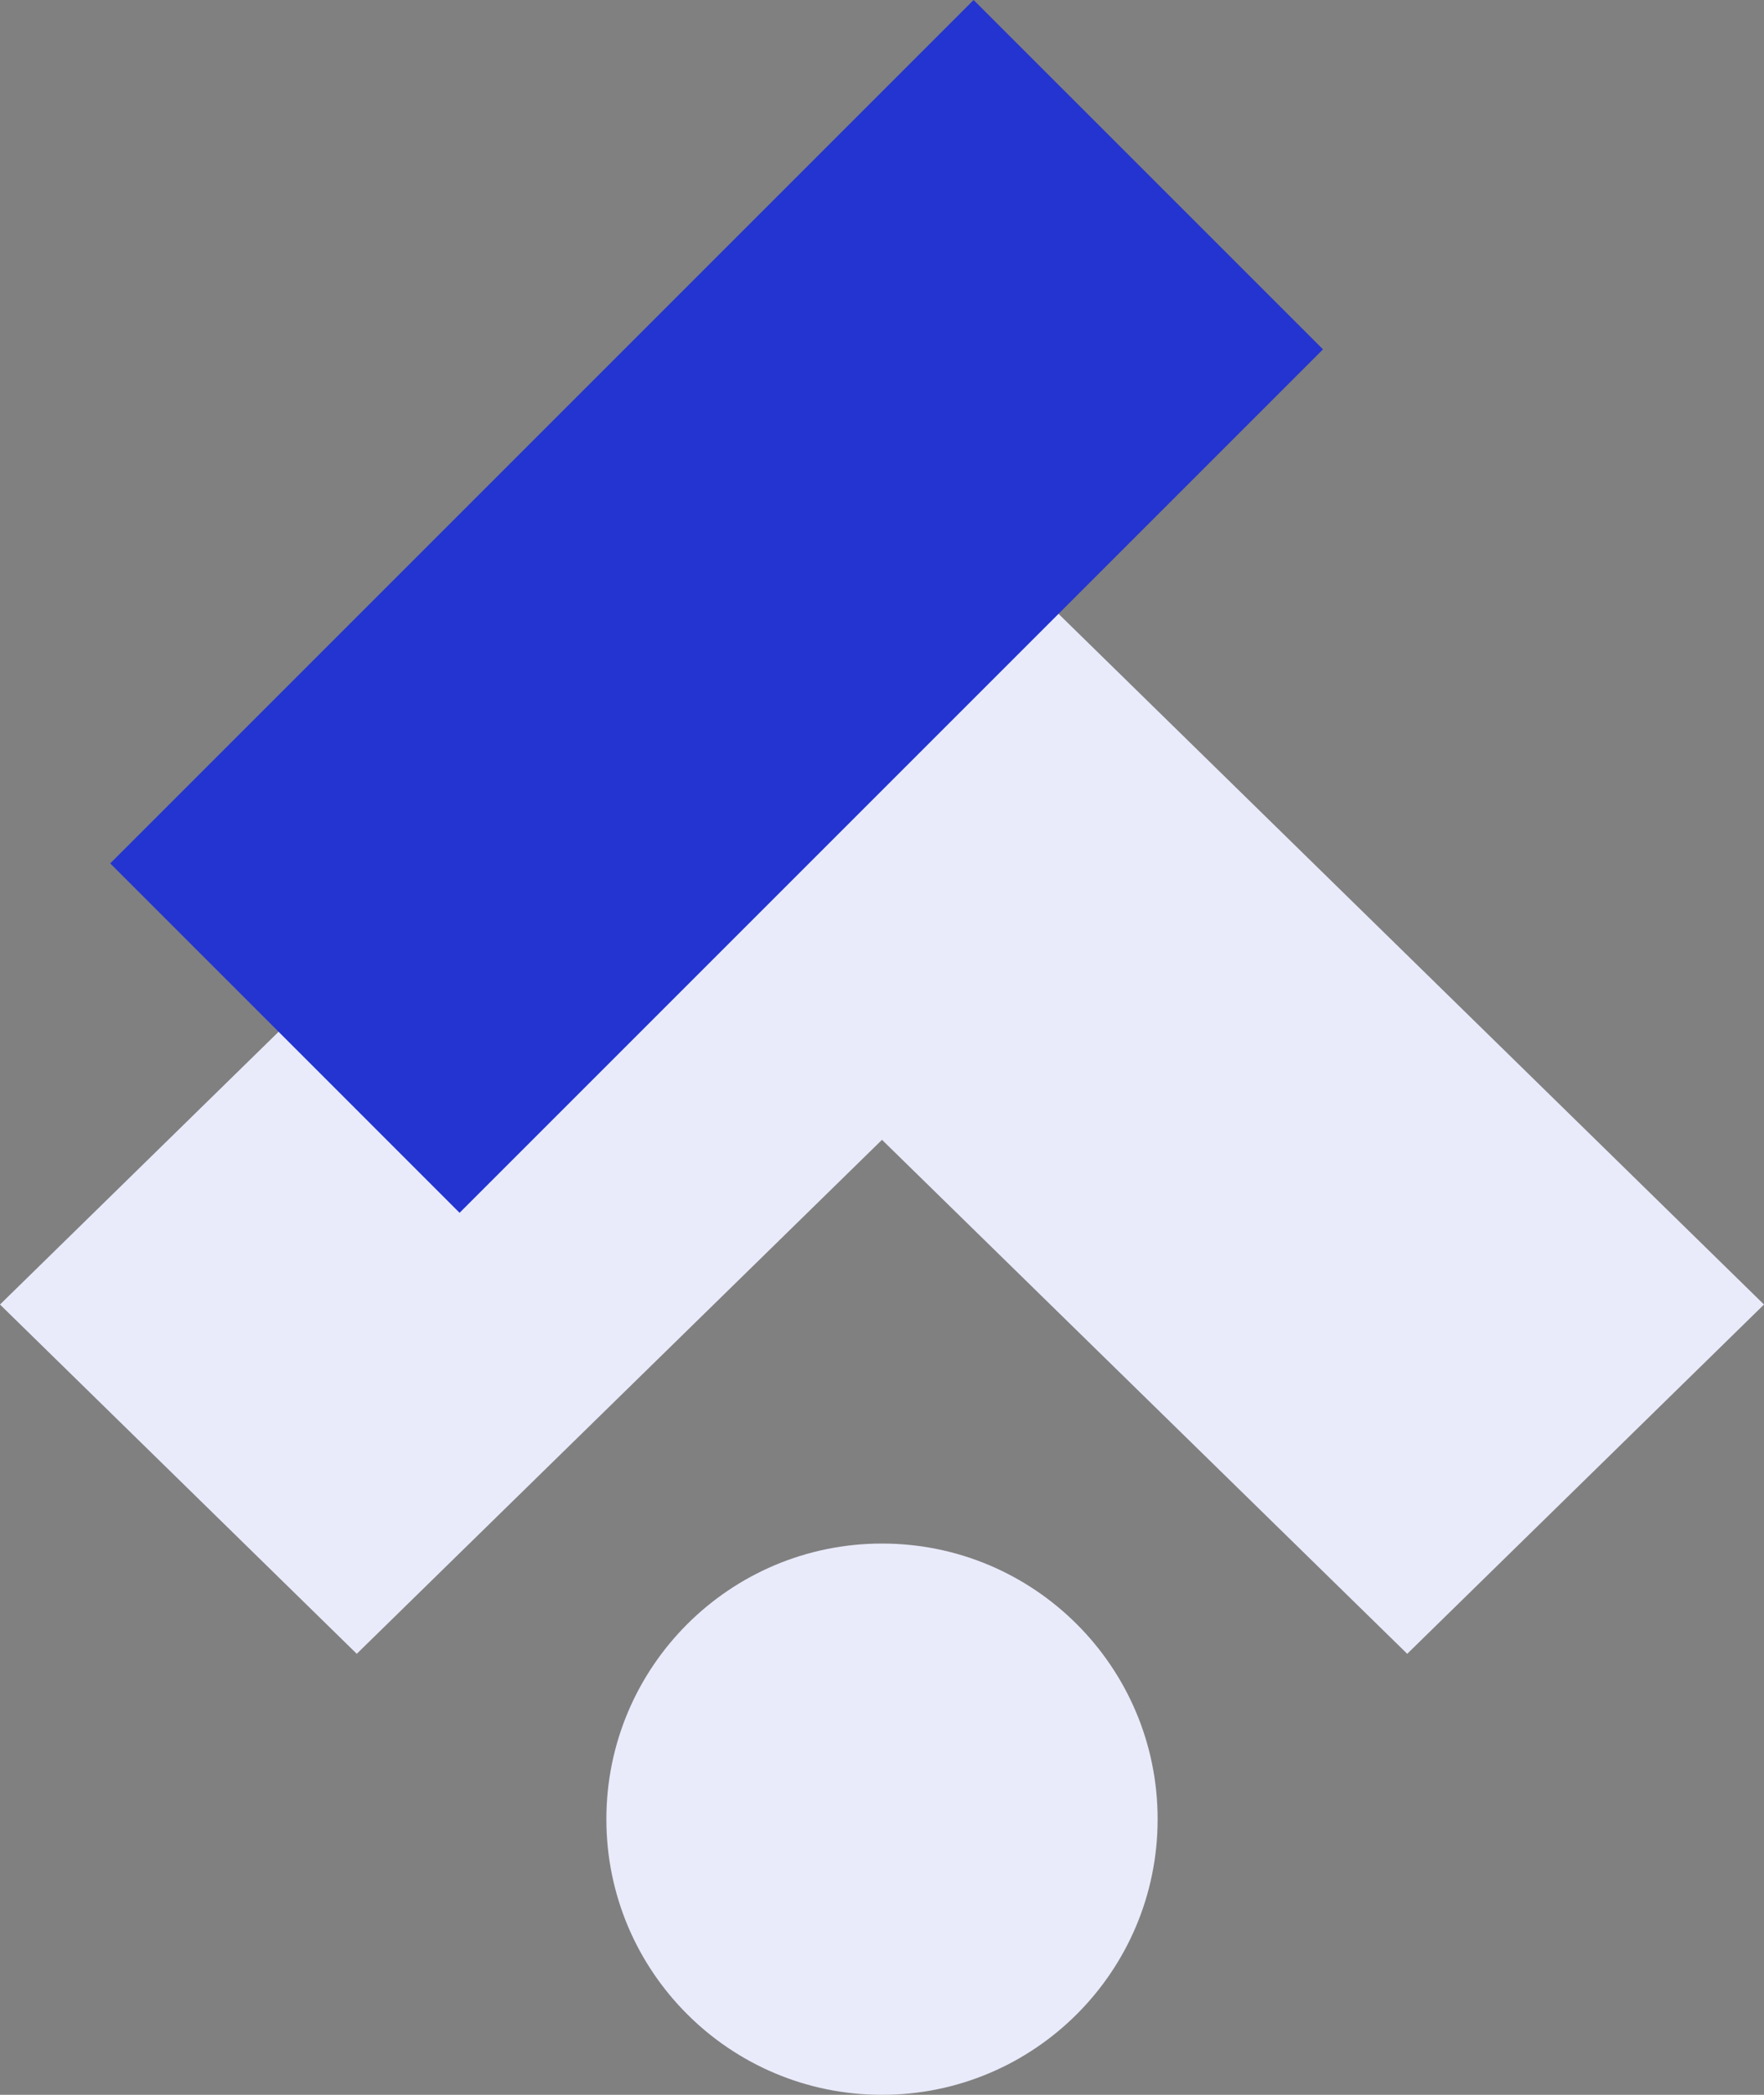 <?xml version="1.0" encoding="UTF-8"?>
<svg width="32px" height="38px" viewBox="0 0 32 38" version="1.1" xmlns="http://www.w3.org/2000/svg" xmlns:xlink="http://www.w3.org/1999/xlink">
    <rect x="0" y="0" width="32" height="38" fill="#808080" stroke="none"/>
    <title>6BA3C02E-902F-40F4-8840-218569730719</title>
    <g id="AONWalet" stroke="none" stroke-width="1" fill="none" fill-rule="evenodd">
        <g id="Walet" transform="translate(-23, -16)">
            <g id="Group-5" transform="translate(23, 16)">
                <polygon id="Fill-1" fill="#E9EBFB" points="0 23.664 6.472 30 16 20.676 25.528 30 32 23.664 16 8"></polygon>
                <polygon id="Fill-2" fill="#2334D0" points="17.662 0 2 15.662 8.337 22 24 6.337"></polygon>
                <path d="M16,28 C18.762,28 21,30.239 21,33 C21,35.762 18.762,38 16,38 C13.238,38 11,35.762 11,33 C11,30.239 13.238,28 16,28" id="Fill-3" fill="#E9EBFB"></path>
            </g>
        </g>
    </g>
</svg>